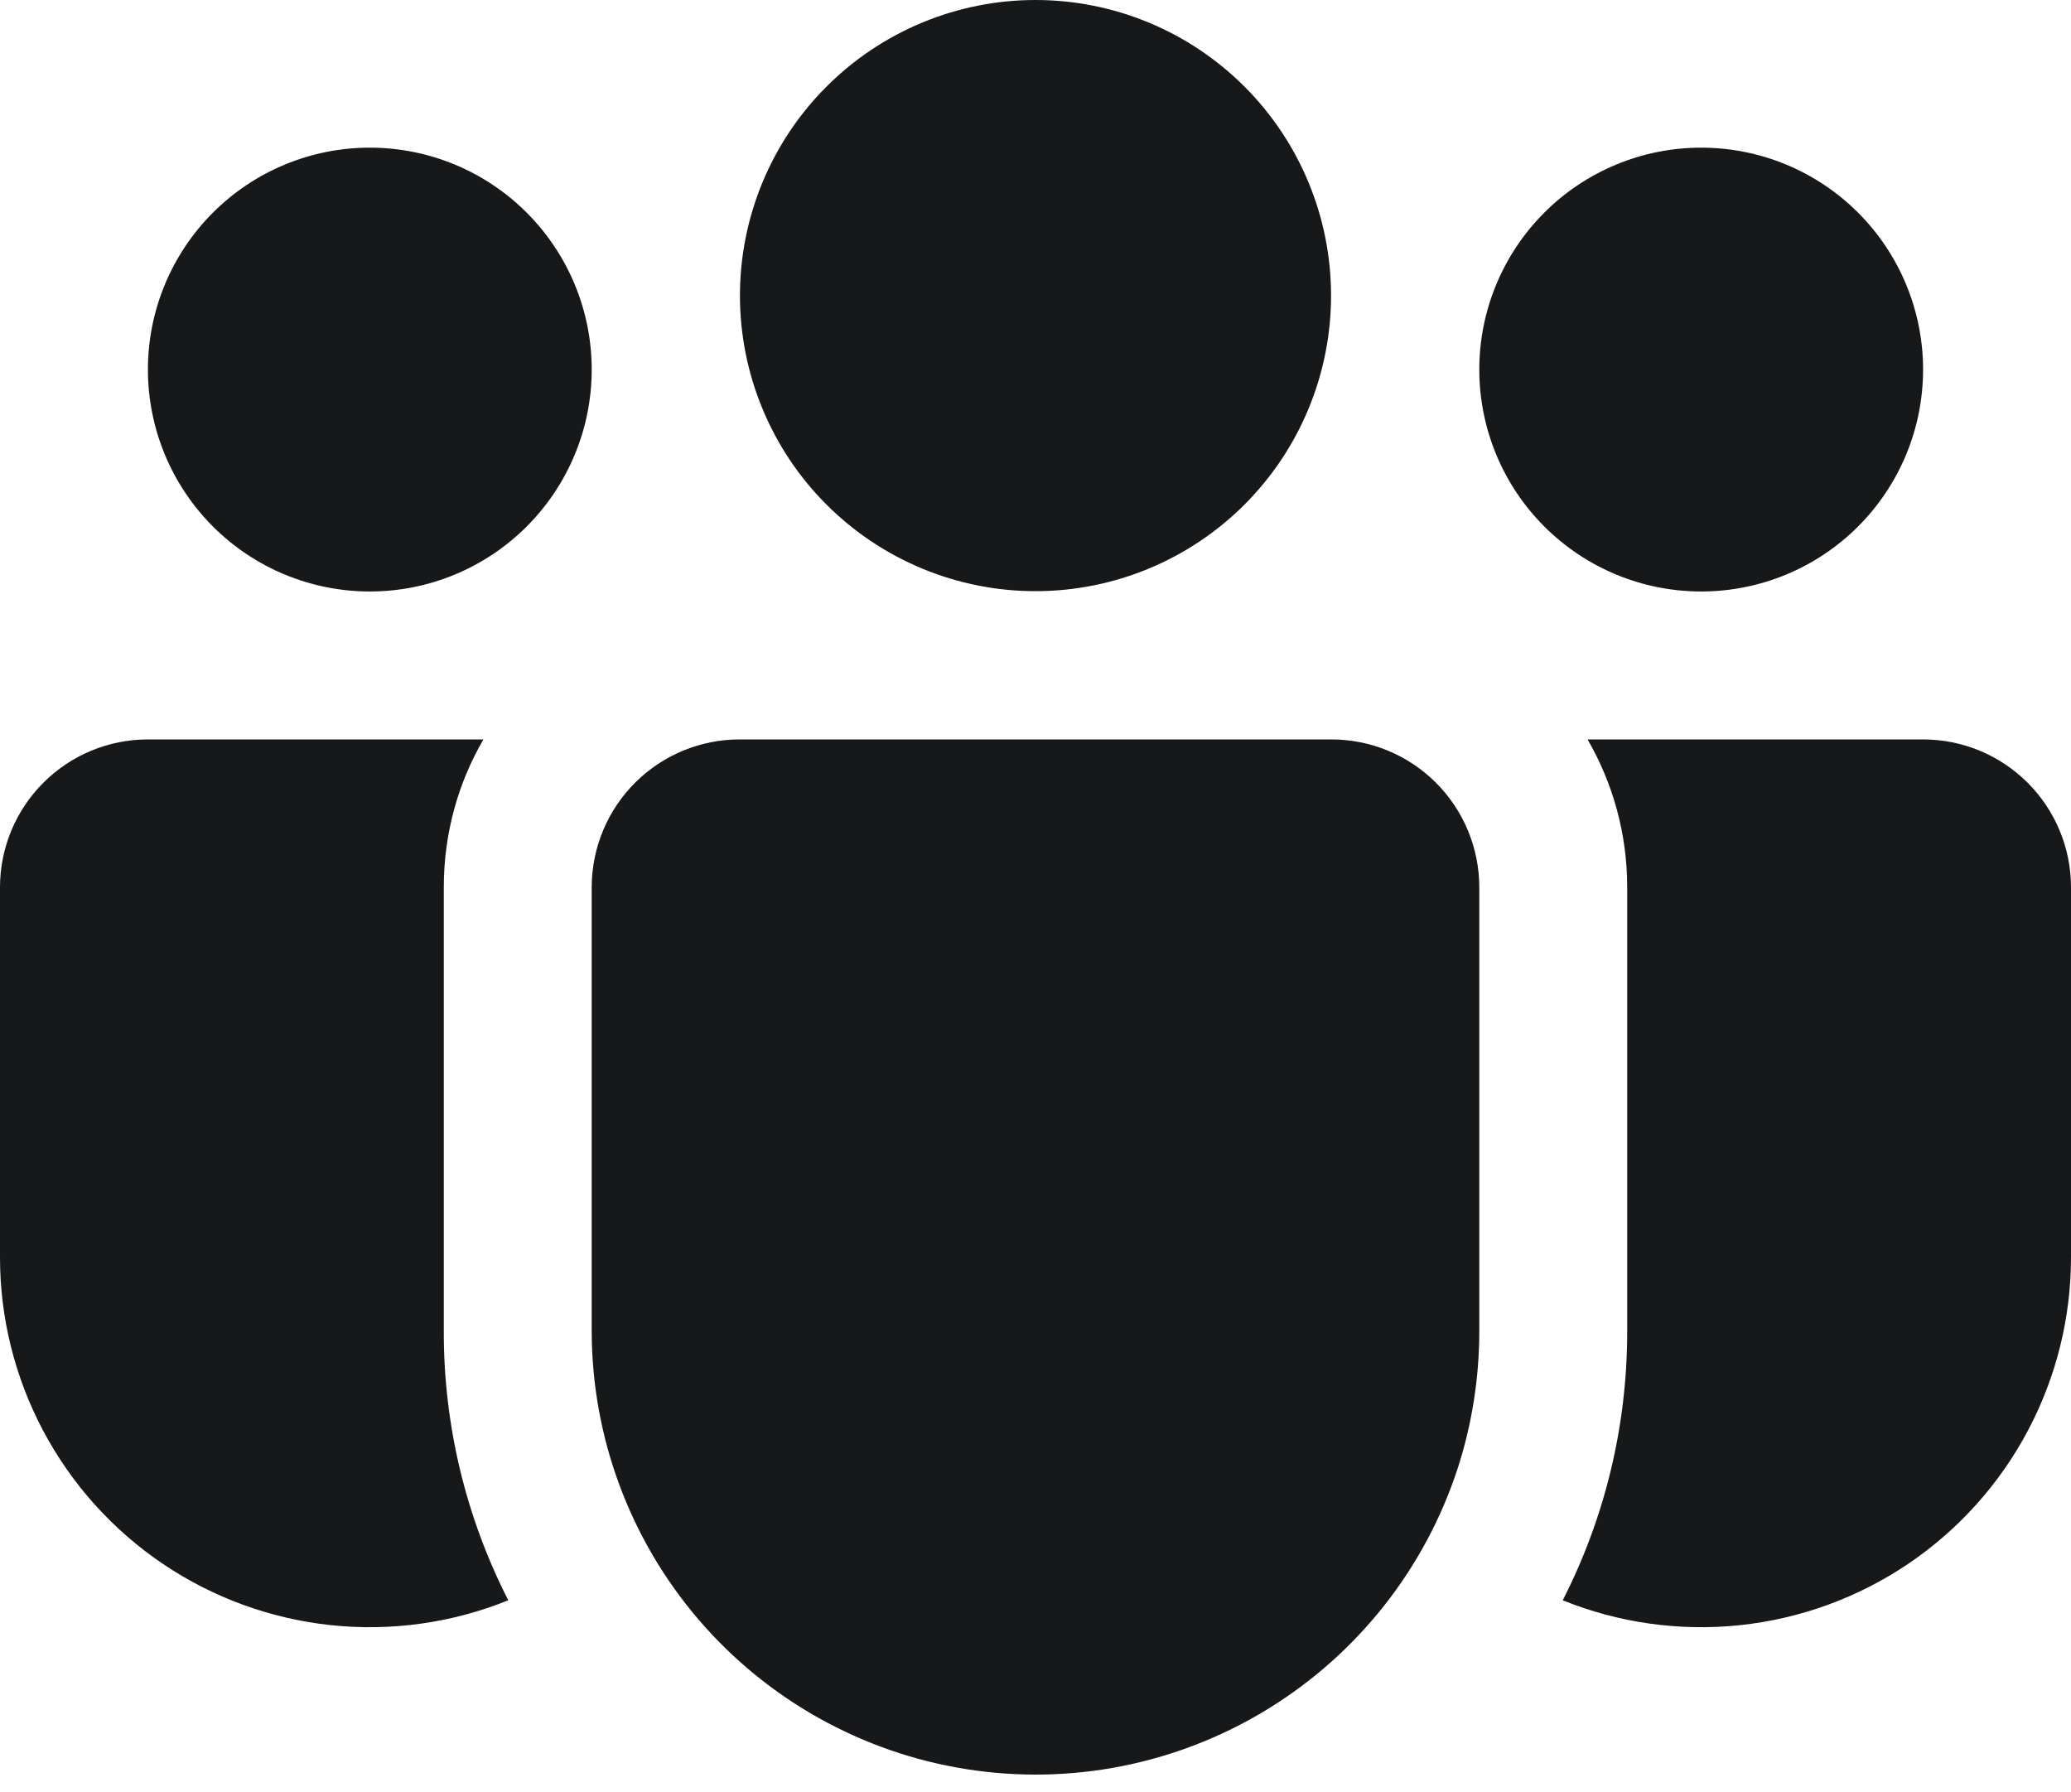 <svg width="52" height="45" viewBox="0 0 52 45" fill="none" xmlns="http://www.w3.org/2000/svg">
<g filter="url(#filter0_ii_494_349)">
<path d="M26 0C25.025 -1.4522e-08 24.06 0.192 23.16 0.565C22.26 0.938 21.442 1.484 20.753 2.174C20.063 2.863 19.517 3.681 19.144 4.581C18.771 5.482 18.579 6.447 18.579 7.421C18.579 8.396 18.771 9.361 19.144 10.261C19.517 11.162 20.063 11.98 20.753 12.669C21.442 13.358 22.26 13.904 23.16 14.277C24.06 14.65 25.025 14.842 26 14.842C27.968 14.842 29.856 14.06 31.247 12.669C32.639 11.277 33.421 9.389 33.421 7.421C33.421 5.453 32.639 3.565 31.247 2.174C29.856 0.782 27.968 0 26 0ZM42.714 3.707C41.237 3.707 39.819 4.294 38.775 5.339C37.73 6.384 37.143 7.801 37.143 9.278C37.143 10.756 37.73 12.173 38.775 13.218C39.819 14.263 41.237 14.85 42.714 14.85C44.192 14.85 45.609 14.263 46.654 13.218C47.699 12.173 48.286 10.756 48.286 9.278C48.286 7.801 47.699 6.384 46.654 5.339C45.609 4.294 44.192 3.707 42.714 3.707ZM9.286 3.707C7.808 3.707 6.391 4.294 5.346 5.339C4.301 6.384 3.714 7.801 3.714 9.278C3.714 10.756 4.301 12.173 5.346 13.218C6.391 14.263 7.808 14.85 9.286 14.85C10.763 14.85 12.181 14.263 13.225 13.218C14.27 12.173 14.857 10.756 14.857 9.278C14.857 7.801 14.27 6.384 13.225 5.339C12.181 4.294 10.763 3.707 9.286 3.707ZM14.857 22.252C14.864 21.272 15.258 20.334 15.954 19.643C16.65 18.952 17.591 18.564 18.571 18.564H33.429C34.414 18.564 35.358 18.955 36.055 19.652C36.752 20.349 37.143 21.293 37.143 22.278V33.421C37.143 34.59 36.96 35.752 36.601 36.864C35.778 39.385 34.084 41.53 31.822 42.914C29.561 44.299 26.879 44.831 24.26 44.416C21.641 44.002 19.256 42.667 17.532 40.652C15.809 38.636 14.861 36.073 14.857 33.421V22.252ZM11.143 22.278C11.143 20.923 11.503 19.656 12.138 18.564H3.714C2.729 18.564 1.784 18.955 1.088 19.652C0.391 20.349 5.14106e-07 21.293 5.14106e-07 22.278V31.564C-0.001 33.084 0.372 34.581 1.086 35.924C1.799 37.267 2.831 38.413 4.091 39.264C5.351 40.114 6.801 40.642 8.313 40.802C9.825 40.961 11.353 40.747 12.762 40.177C11.693 38.085 11.138 35.767 11.143 33.417V22.278ZM40.857 22.278V33.421C40.857 35.854 40.274 38.149 39.238 40.177C40.647 40.747 42.175 40.961 43.687 40.802C45.199 40.642 46.649 40.114 47.909 39.264C49.169 38.413 50.201 37.267 50.914 35.924C51.628 34.581 52.001 33.084 52 31.564V22.278C52 21.293 51.609 20.349 50.912 19.652C50.215 18.955 49.271 18.564 48.286 18.564H39.862C40.493 19.656 40.857 20.923 40.857 22.278Z" fill="#171819"/>
</g>
<defs>
<filter id="filter0_ii_494_349" x="0" y="-3" width="52" height="50.554" filterUnits="userSpaceOnUse" color-interpolation-filters="sRGB">
<feFlood flood-opacity="0" result="BackgroundImageFix"/>
<feBlend mode="normal" in="SourceGraphic" in2="BackgroundImageFix" result="shape"/>
<feColorMatrix in="SourceAlpha" type="matrix" values="0 0 0 0 0 0 0 0 0 0 0 0 0 0 0 0 0 0 127 0" result="hardAlpha"/>
<feOffset dy="-3"/>
<feGaussianBlur stdDeviation="4"/>
<feComposite in2="hardAlpha" operator="arithmetic" k2="-1" k3="1"/>
<feColorMatrix type="matrix" values="0 0 0 0 0.047 0 0 0 0 0.718 0 0 0 0 0.882 0 0 0 0.3 0"/>
<feBlend mode="normal" in2="shape" result="effect1_innerShadow_494_349"/>
<feColorMatrix in="SourceAlpha" type="matrix" values="0 0 0 0 0 0 0 0 0 0 0 0 0 0 0 0 0 0 127 0" result="hardAlpha"/>
<feOffset dy="3"/>
<feGaussianBlur stdDeviation="1.5"/>
<feComposite in2="hardAlpha" operator="arithmetic" k2="-1" k3="1"/>
<feColorMatrix type="matrix" values="0 0 0 0 0 0 0 0 0 0 0 0 0 0 0 0 0 0 1 0"/>
<feBlend mode="normal" in2="effect1_innerShadow_494_349" result="effect2_innerShadow_494_349"/>
</filter>
</defs>
</svg>
